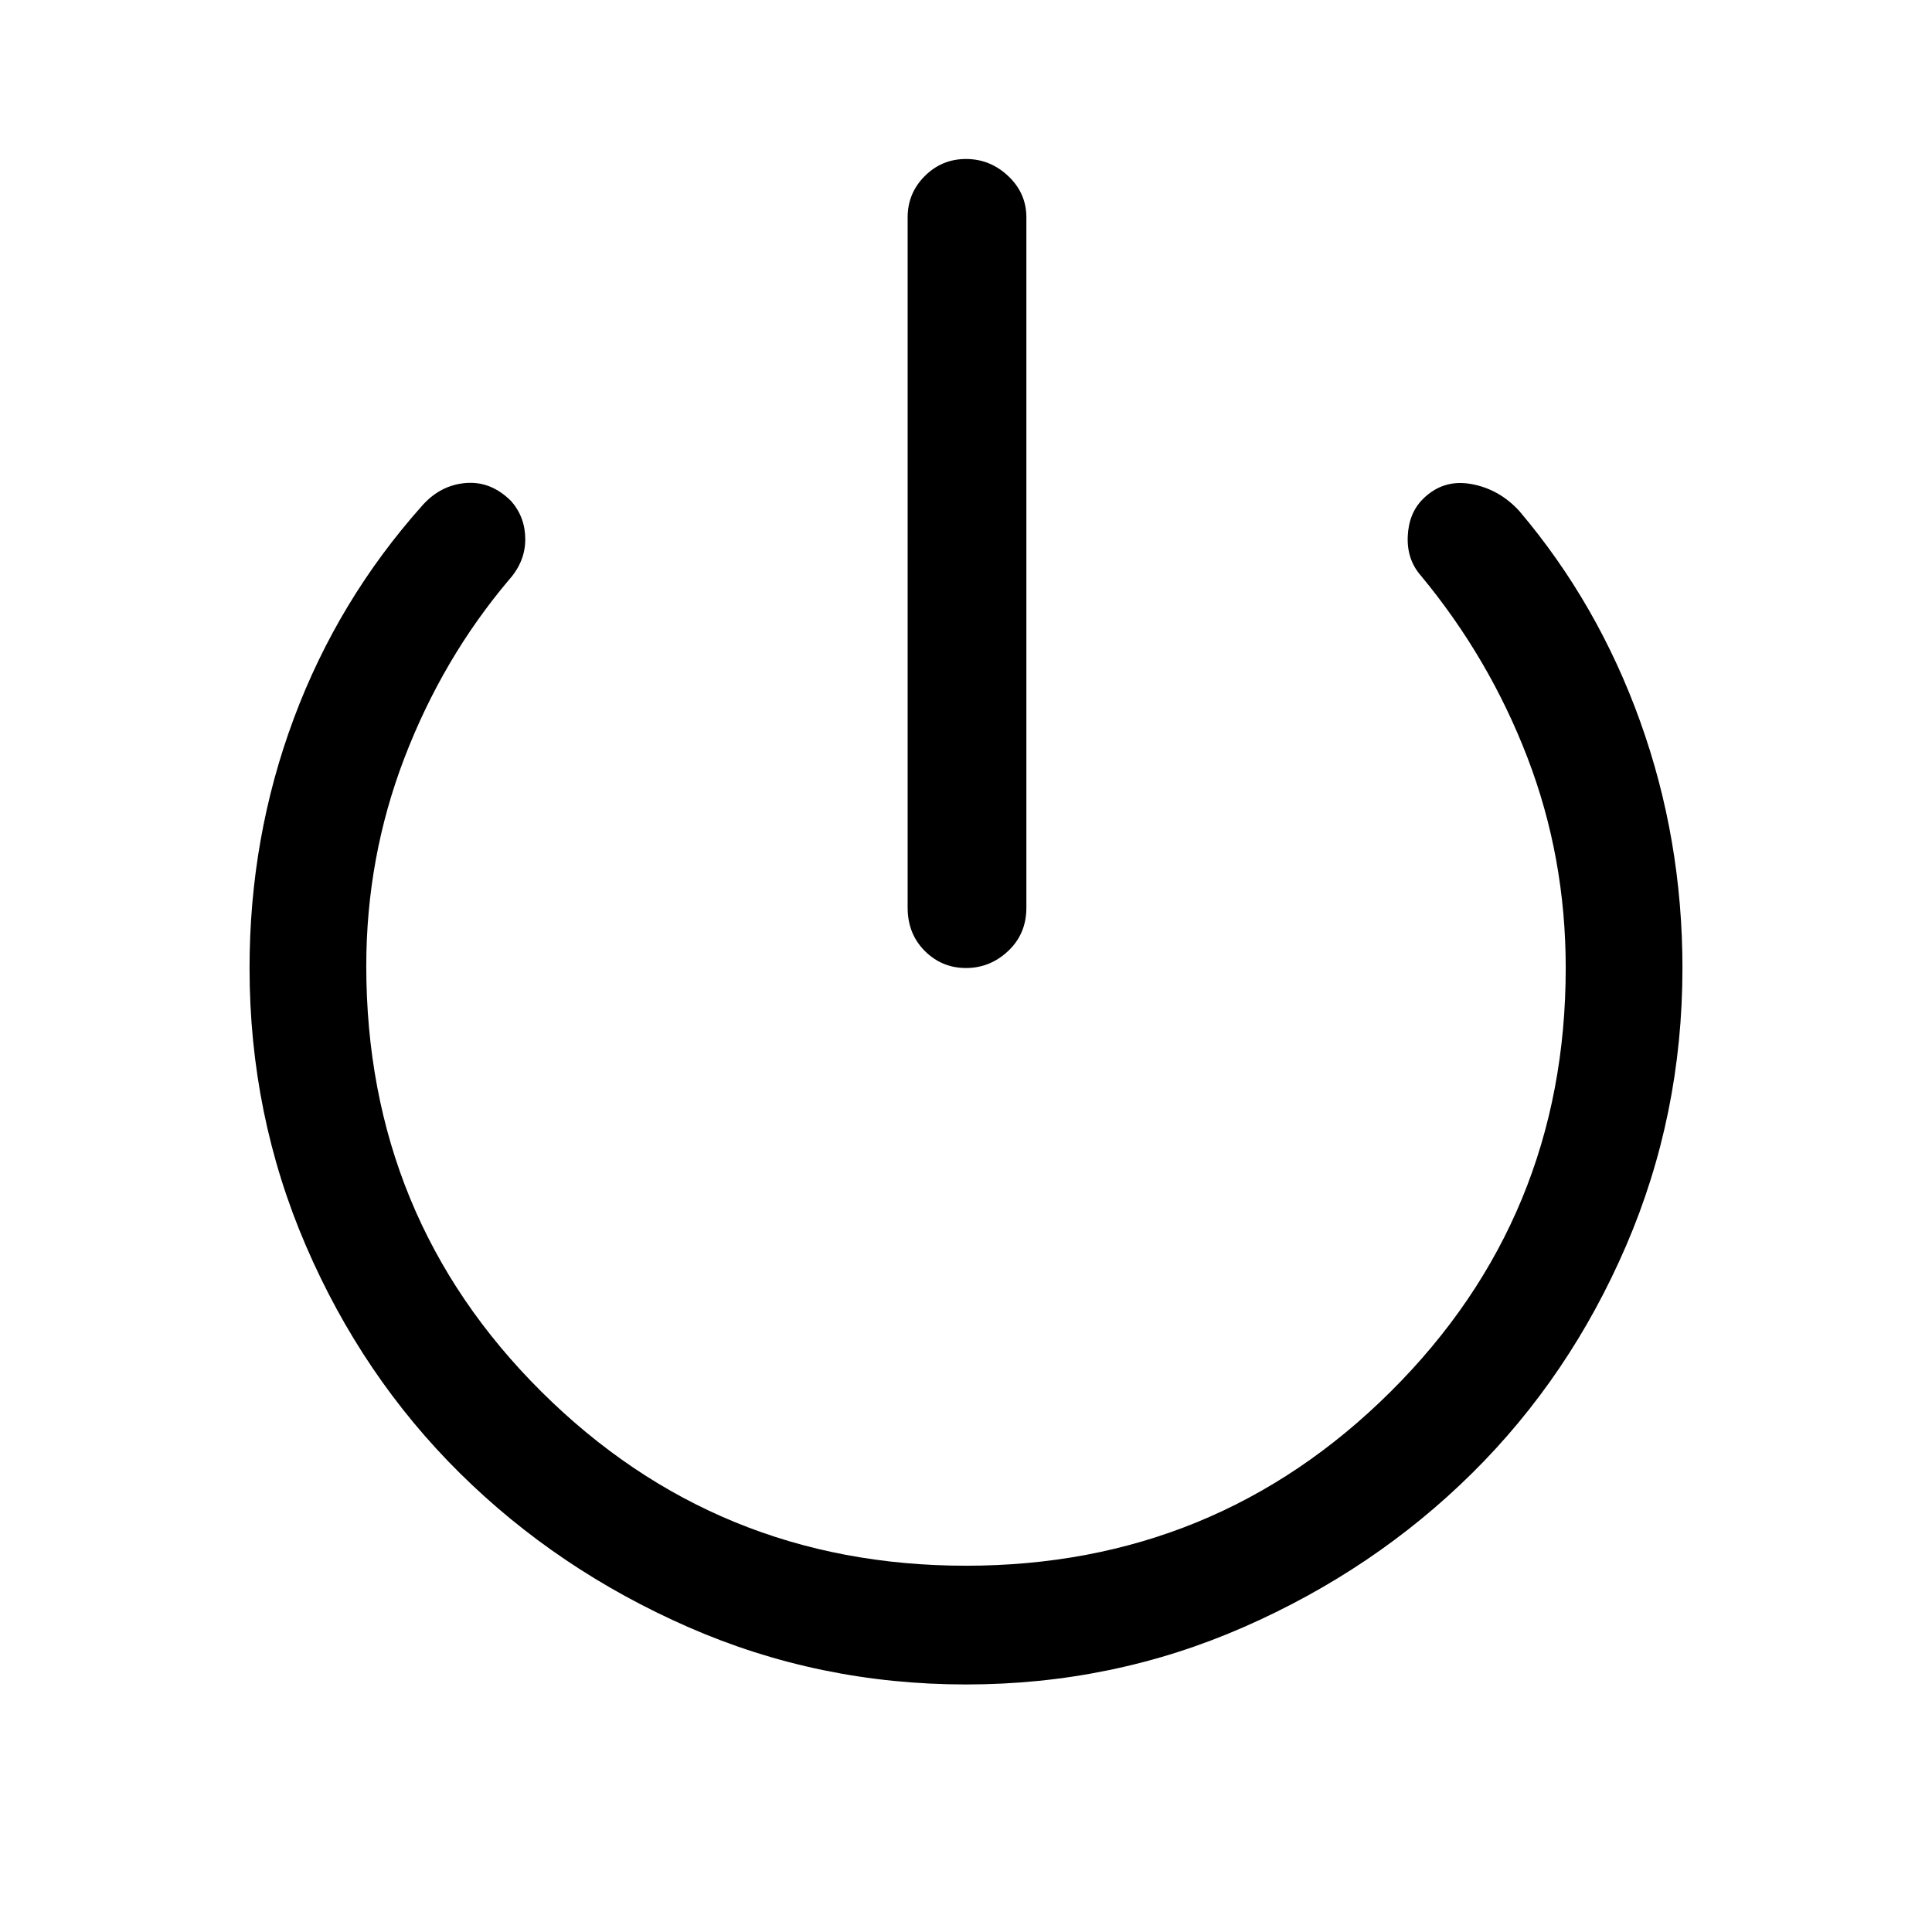 <svg xmlns="http://www.w3.org/2000/svg" height="48" width="48"><path d="M24 24.05q-.6 0-1.025-.425-.425-.425-.425-1.075V5.4q0-.6.425-1.025Q23.4 3.95 24 3.95q.6 0 1.05.425.45.425.45 1.025v17.15q0 .65-.45 1.075-.45.425-1.05.425Zm0 17.8q-3.65 0-6.9-1.425Q13.85 39 11.425 36.6 9 34.2 7.6 30.95q-1.4-3.25-1.4-6.9 0-3.25 1.1-6.2t3.2-5.3q.45-.5 1.075-.55.625-.05 1.125.45.35.4.35.95 0 .55-.4 1-1.65 1.95-2.6 4.425Q9.1 21.3 9.1 24q0 6.25 4.35 10.575Q17.8 38.9 24 38.9q6.2 0 10.55-4.325Q38.9 30.25 38.9 24.05q0-2.75-.95-5.225Q37 16.35 35.3 14.3q-.35-.4-.325-.975.025-.575.375-.925.5-.5 1.2-.375t1.2.675q1.95 2.3 3 5.225t1.05 6.125q0 3.65-1.4 6.9-1.4 3.25-3.825 5.65Q34.15 39 30.9 40.425 27.65 41.85 24 41.85Z"/></svg>
